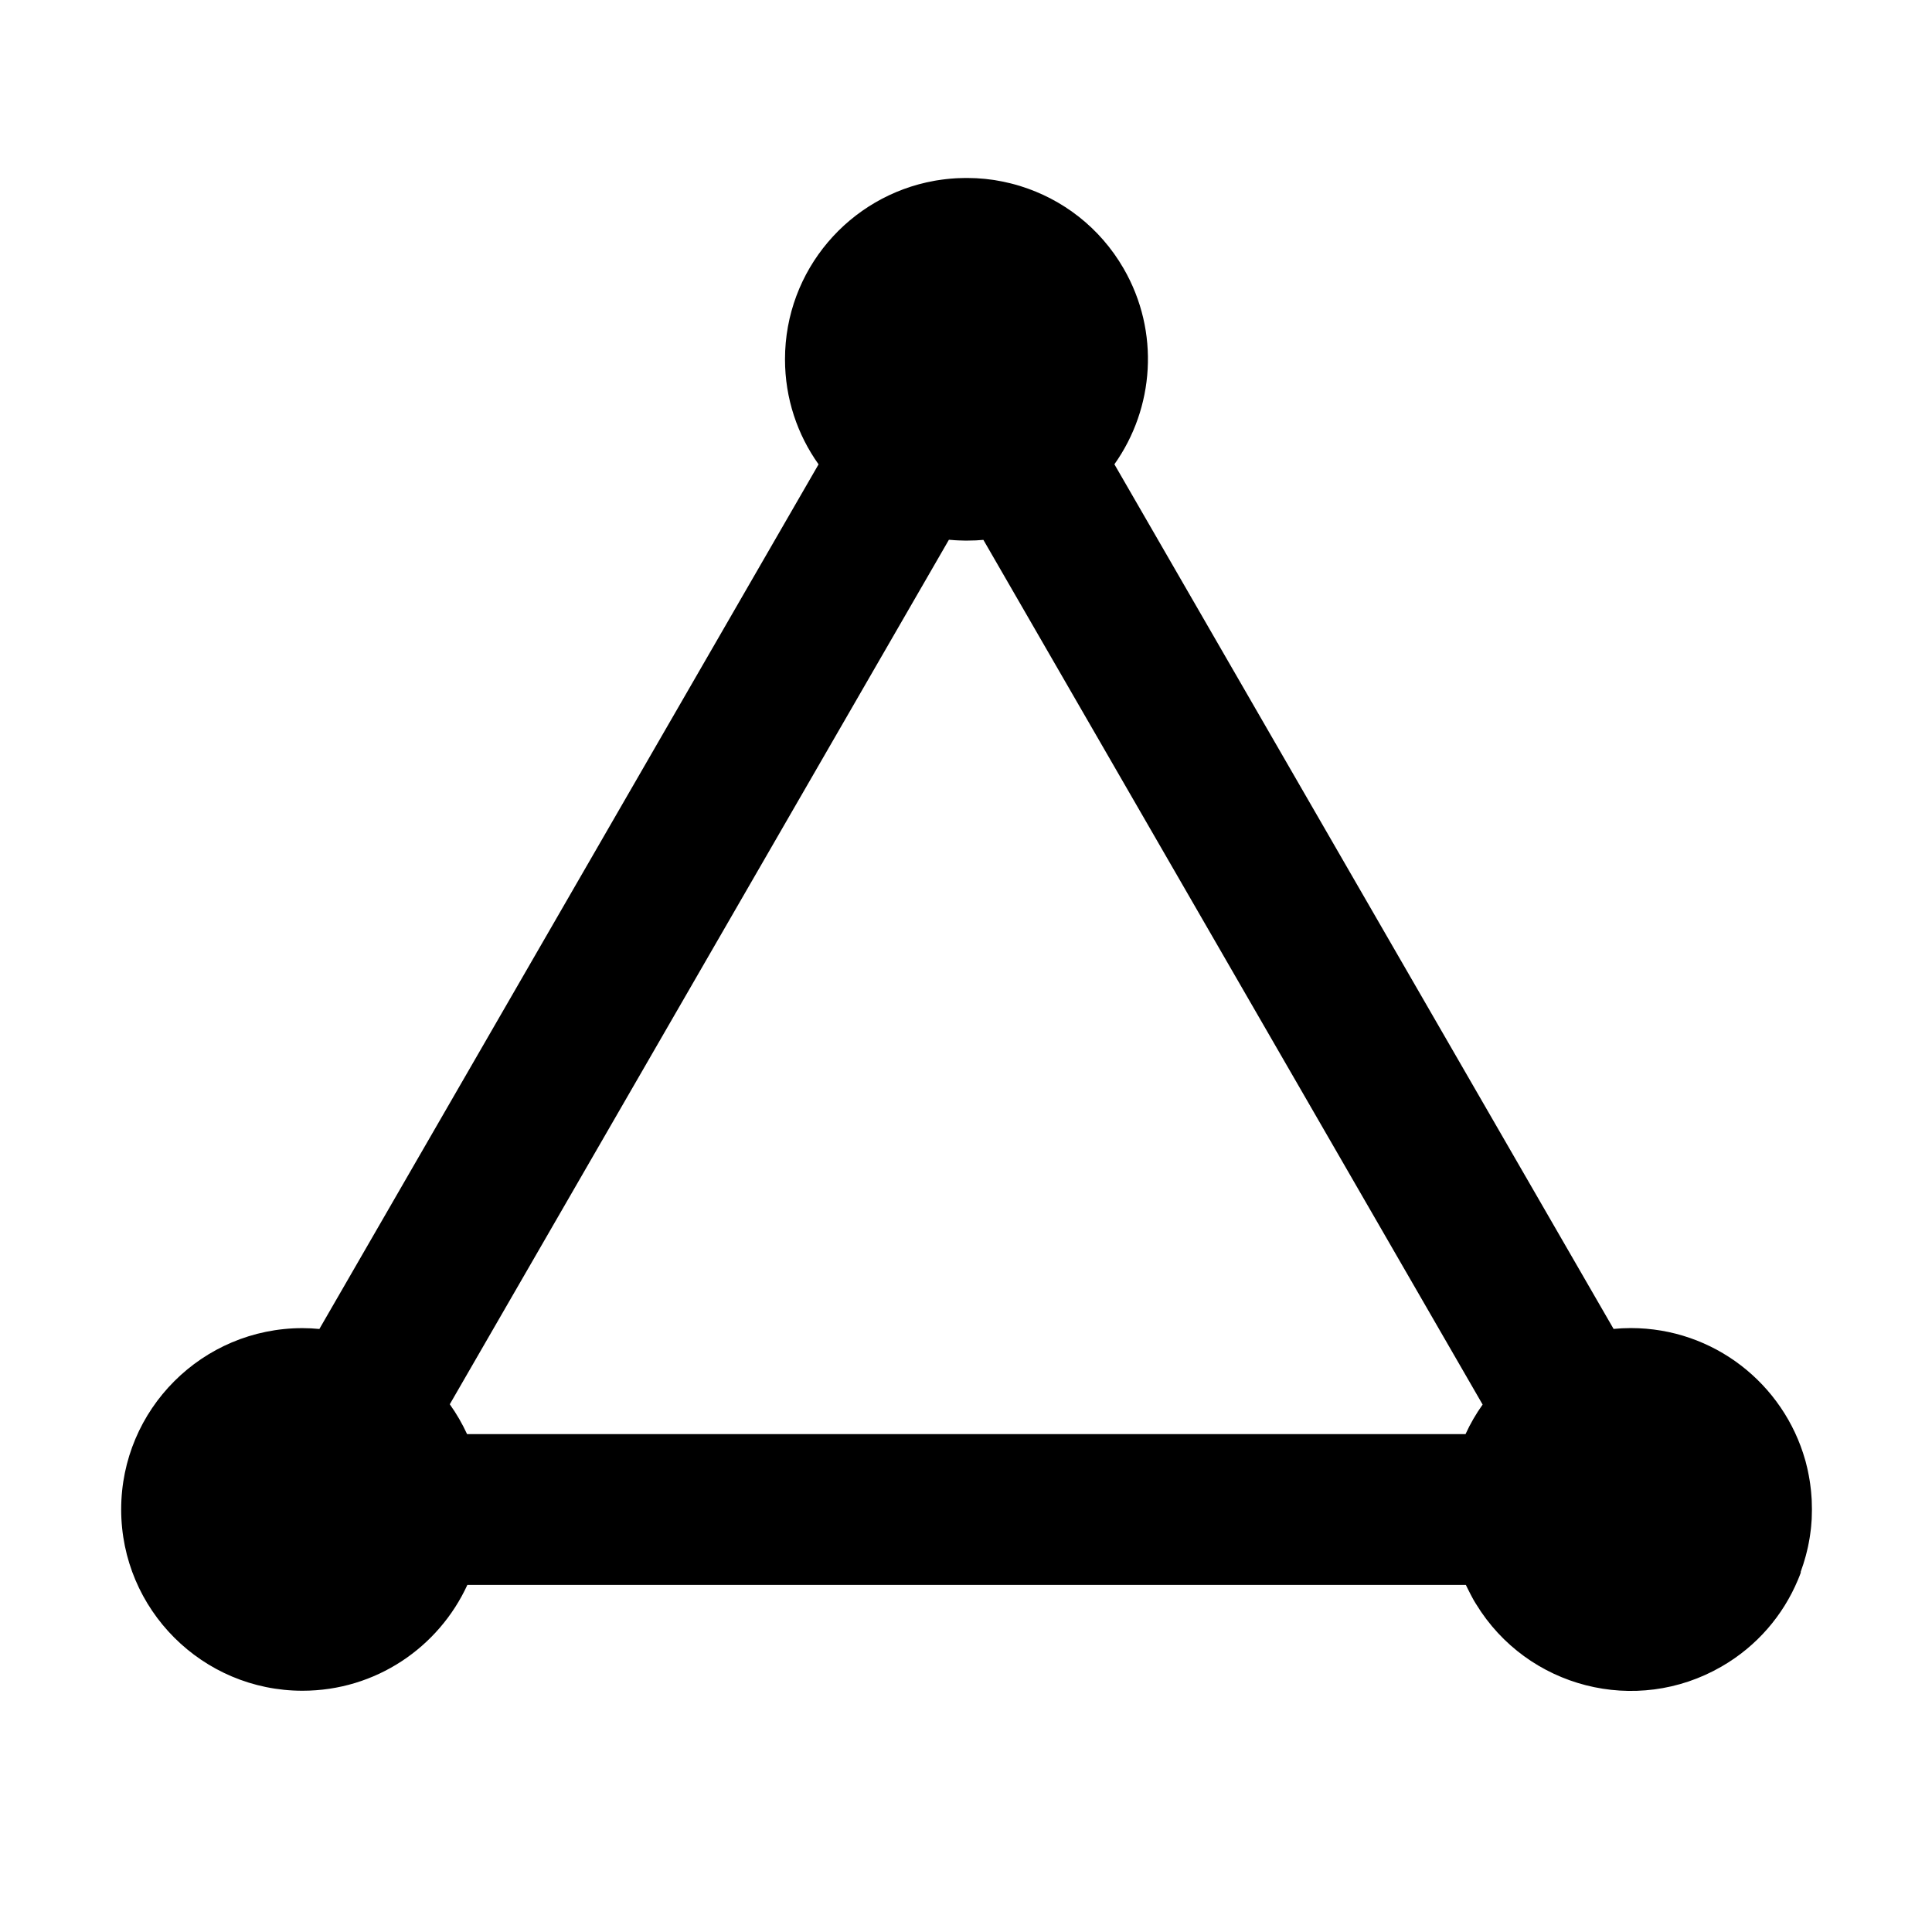 <?xml version="1.0" encoding="utf-8"?>
<!-- Generated by IcoMoon.io -->
<!DOCTYPE svg PUBLIC "-//W3C//DTD SVG 1.1//EN" "http://www.w3.org/Graphics/SVG/1.1/DTD/svg11.dtd">
<svg version="1.1" xmlns="http://www.w3.org/2000/svg" xmlns:xlink="http://www.w3.org/1999/xlink" width="32" height="32" viewBox="0 0 32 32">
<path d="M29.823 26.041c0.006-0.017 0.012-0.035 0.018-0.053 0.009-0.027 0.019-0.054 0.028-0.082 0.007-0.023 0.014-0.047 0.021-0.070s0.014-0.046 0.020-0.069c0.006-0.024 0.012-0.048 0.018-0.072s0.011-0.048 0.017-0.072c0.005-0.022 0.009-0.043 0.013-0.065 0.005-0.028 0.010-0.056 0.015-0.083 0.003-0.018 0.005-0.035 0.008-0.053 0.005-0.033 0.009-0.066 0.013-0.099 0.001-0.013 0.003-0.027 0.004-0.040 0.004-0.038 0.007-0.077 0.009-0.116 0.001-0.009 0.001-0.019 0.001-0.028 0.002-0.043 0.003-0.085 0.003-0.128 0-0.004 0-0.007 0-0.011s-0-0.008-0-0.012c-0-0.043-0.001-0.085-0.003-0.128-0-0.009-0.001-0.019-0.001-0.028-0.002-0.039-0.005-0.078-0.009-0.117-0.001-0.014-0.003-0.027-0.004-0.040-0.004-0.033-0.008-0.066-0.012-0.098-0.003-0.020-0.006-0.039-0.009-0.059-0.004-0.025-0.009-0.050-0.013-0.075-0.005-0.027-0.010-0.054-0.016-0.081-0.004-0.016-0.008-0.033-0.011-0.049-0.008-0.035-0.017-0.070-0.026-0.105-0.002-0.008-0.005-0.016-0.007-0.024-0.356-1.262-1.514-2.187-2.89-2.187-0.096 0-0.191 0.005-0.284 0.014l-8.268-14.321c0.659-0.928 0.759-2.192 0.153-3.242-0.394-0.682-1.014-1.15-1.711-1.366-0.002-0.001-0.004-0.001-0.006-0.002-0.044-0.013-0.087-0.026-0.132-0.037-0.009-0.002-0.019-0.004-0.028-0.007-0.038-0.009-0.076-0.018-0.114-0.026-0.012-0.003-0.024-0.005-0.036-0.007-0.037-0.007-0.073-0.014-0.11-0.020-0.012-0.002-0.024-0.003-0.036-0.005-0.038-0.005-0.076-0.010-0.113-0.014-0.011-0.001-0.022-0.002-0.033-0.003-0.040-0.004-0.079-0.007-0.119-0.009-0.010-0.001-0.020-0.001-0.030-0.001-0.040-0.002-0.081-0.003-0.122-0.003-0.005 0-0.010-0-0.015-0s-0.012 0-0.018 0c-0.038 0-0.076 0.001-0.113 0.003-0.015 0.001-0.031 0.001-0.046 0.002-0.031 0.002-0.062 0.004-0.093 0.007-0.023 0.002-0.045 0.004-0.068 0.007s-0.043 0.005-0.065 0.008c-0.032 0.004-0.063 0.009-0.095 0.014-0.011 0.002-0.022 0.004-0.033 0.006-1.405 0.251-2.473 1.478-2.473 2.956 0 0.649 0.206 1.249 0.556 1.74l-8.268 14.321c-0.092-0.009-0.186-0.014-0.28-0.014-1.659 0-3.003 1.345-3.003 3.003s1.345 3.003 3.003 3.003c1.213 0 2.256-0.719 2.731-1.753l16.538-0c0.004 0.009 0.009 0.019 0.014 0.028 0.007 0.015 0.014 0.030 0.022 0.045 0.015 0.030 0.030 0.060 0.046 0.090 0.007 0.013 0.014 0.025 0.020 0.038 0.010 0.018 0.019 0.036 0.029 0.053 0.009 0.015 0.018 0.030 0.027 0.045 0.004 0.006 0.008 0.012 0.012 0.019 0.846 1.387 2.649 1.852 4.064 1.035 0.59-0.34 1.020-0.85 1.265-1.433 0.002-0.004 0.003-0.008 0.005-0.012 0.016-0.039 0.032-0.078 0.046-0.118zM7.45 23.259l8.267-14.319c0.013 0.001 0.027 0.002 0.040 0.003 0.021 0.002 0.042 0.004 0.063 0.005s0.041 0.002 0.061 0.003c0.035 0.001 0.070 0.002 0.105 0.003 0.005 0 0.009 0 0.014 0s0.010-0 0.016-0c0.045-0 0.090-0.001 0.135-0.003 0.003-0 0.006-0 0.008-0 0.043-0.002 0.086-0.005 0.129-0.009l8.269 14.322c-0.109 0.153-0.204 0.316-0.283 0.489h-16.538c-0.080-0.173-0.175-0.338-0.285-0.492z" fill="#000000"></path>
</svg>

